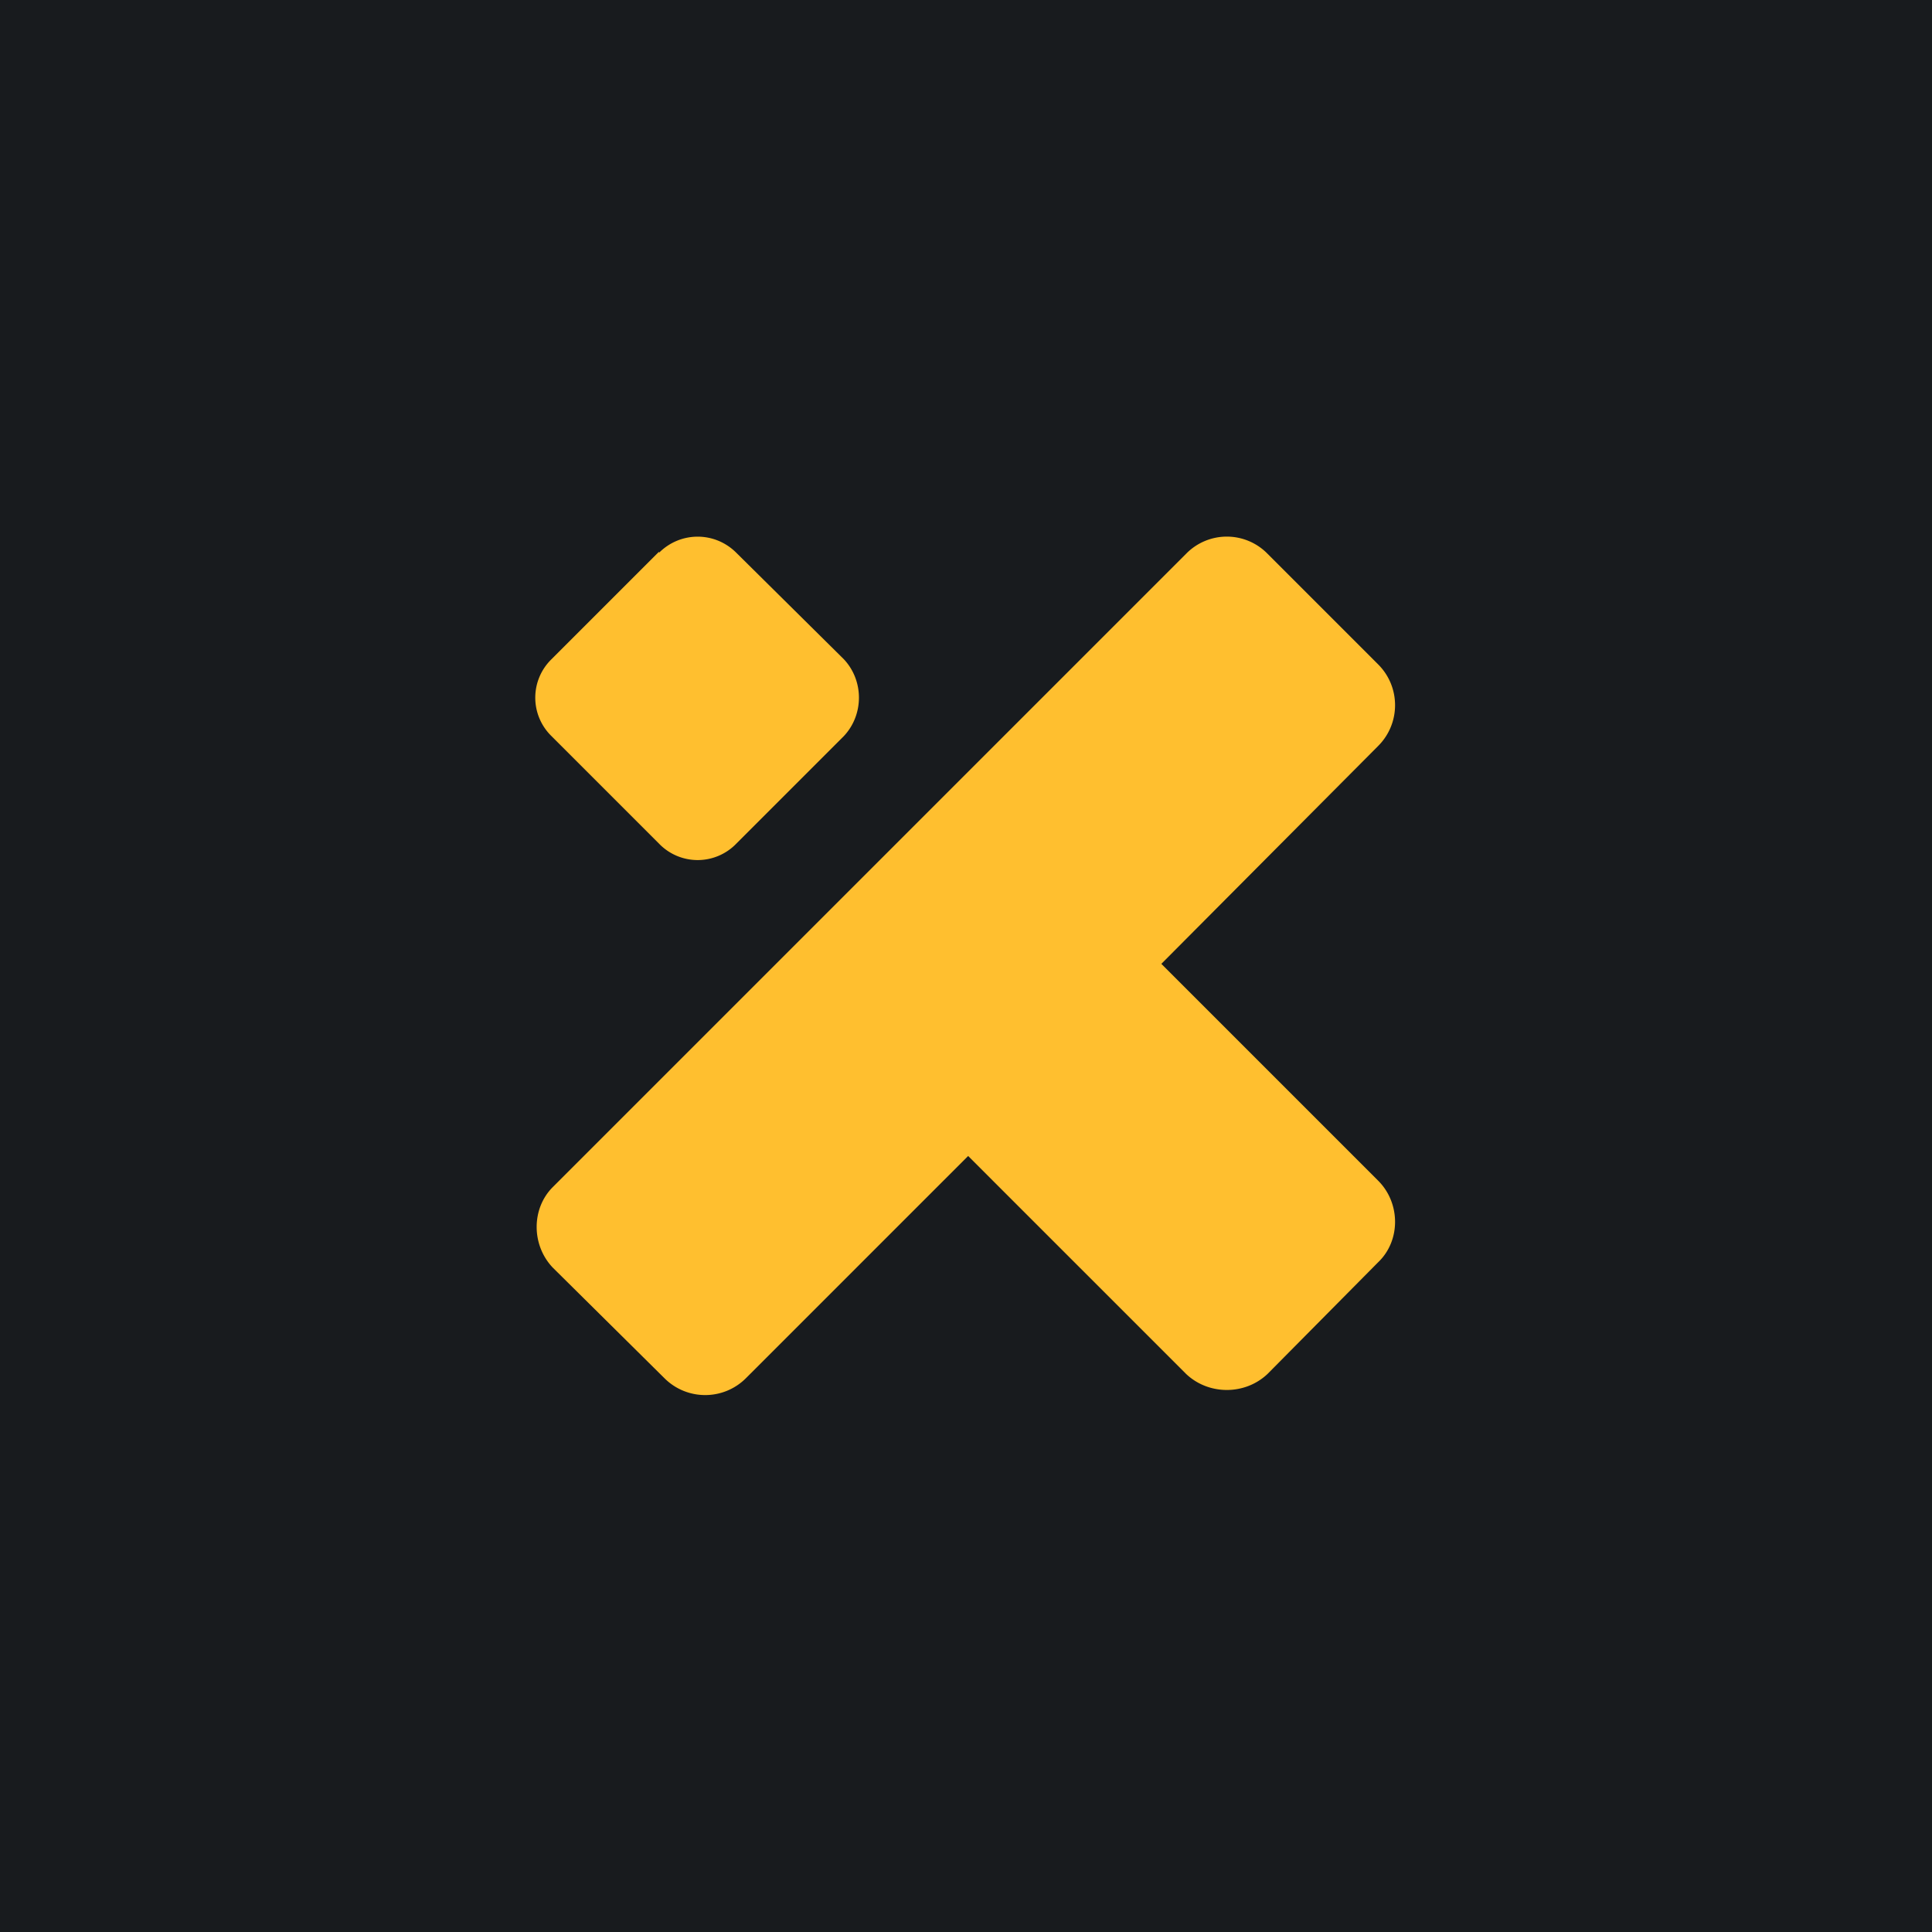 <!-- by TradingView --><svg width="18" height="18" viewBox="0 0 18 18" xmlns="http://www.w3.org/2000/svg"><path fill="#181B1E" d="M0 0h18v18H0z"/><path d="M6.14 5.15c.2-.2.52-.2.72 0l1 .99c.19.2.19.52 0 .72l-1 1a.5.5 0 0 1-.72 0l-1-1a.5.5 0 0 1 0-.72l1-1ZM12.84 6.95c.21-.21.21-.55 0-.76l-1.03-1.03a.53.53 0 0 0-.76 0l-5.9 5.9c-.2.2-.2.54 0 .75l1.04 1.03c.21.21.55.21.76 0l2.07-2.07 2.03 2.03c.21.2.55.2.76 0l1.03-1.04c.21-.2.21-.55 0-.76l-2.02-2.02 2.02-2.03Z" fill="#FFBF2F"/></svg>